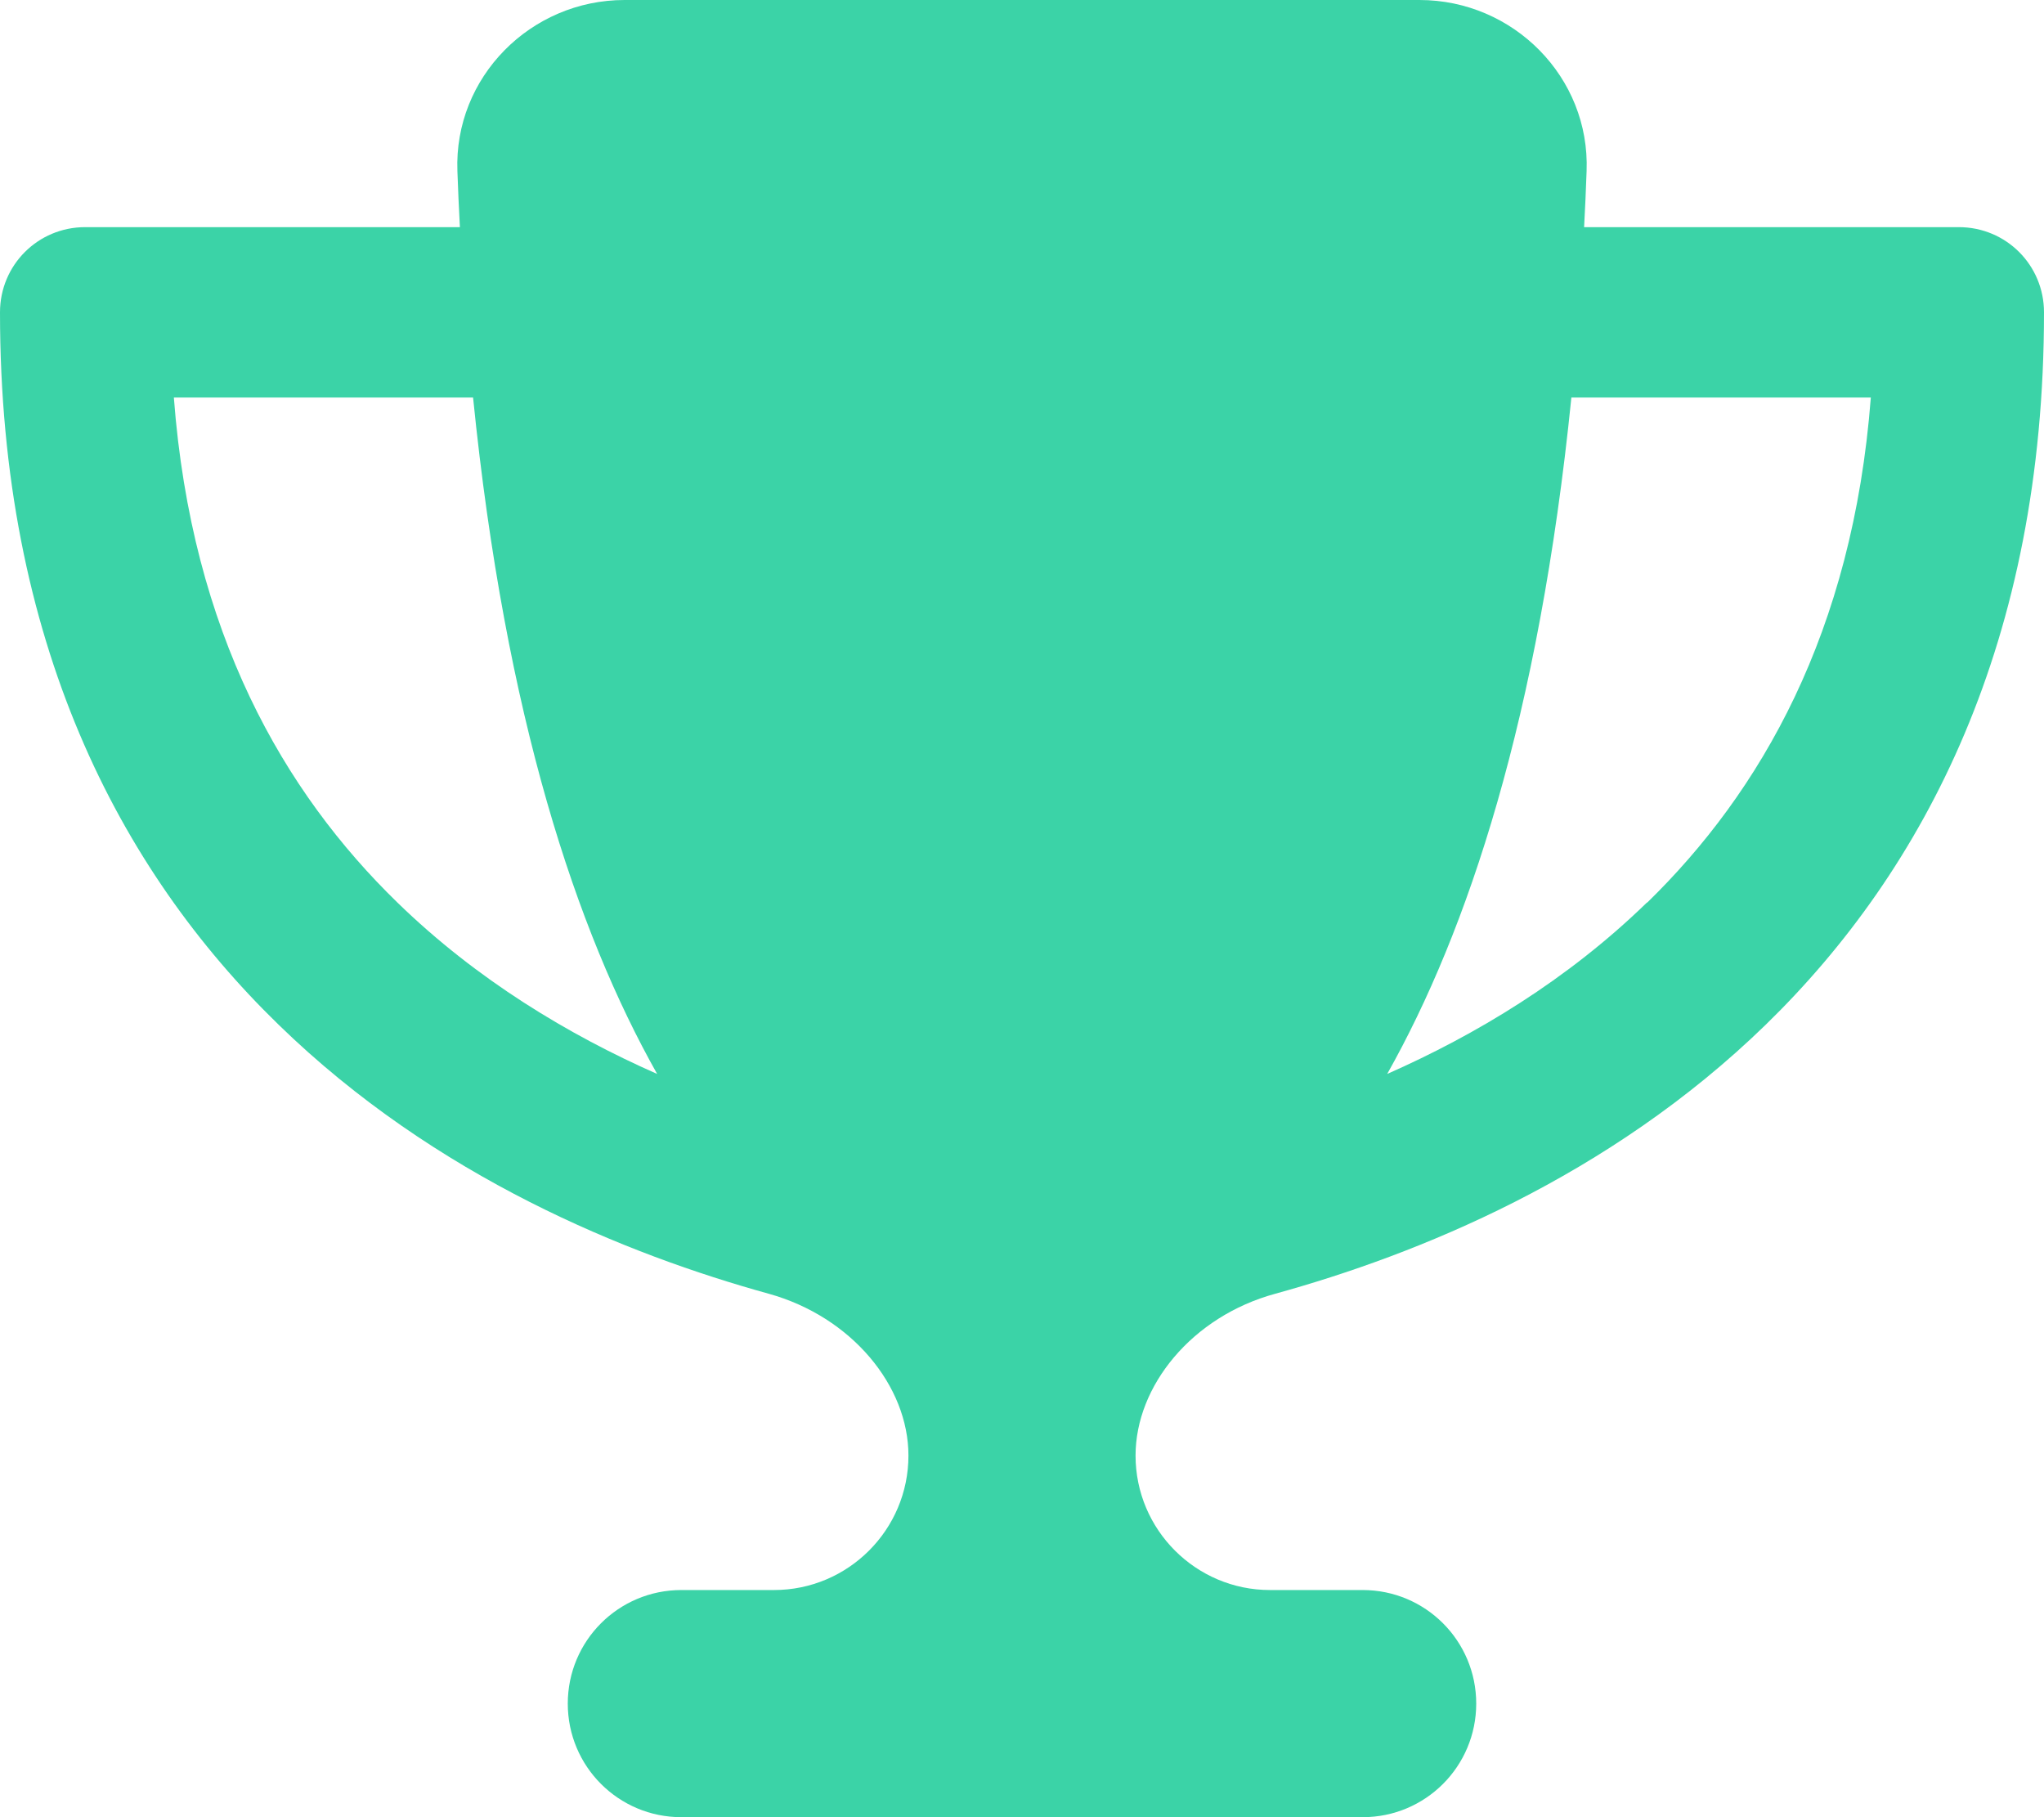 <svg width="18" height="16" viewBox="0 0 18 16" fill="none" xmlns="http://www.w3.org/2000/svg">
<g clip-path="url(#clip0_867_939)">
<path d="M12.5 0H5.5C4.672 0 3.997 0.681 4.028 1.506C4.034 1.672 4.041 1.837 4.05 2H0.75C0.334 2 0 2.334 0 2.75C0 5.644 1.047 7.656 2.453 9.022C3.837 10.369 5.525 11.047 6.769 11.391C7.5 11.594 8 12.203 8 12.816C8 13.469 7.469 14 6.816 14H6C5.447 14 5 14.447 5 15C5 15.553 5.447 16 6 16H12C12.553 16 13 15.553 13 15C13 14.447 12.553 14 12 14H11.184C10.531 14 10 13.469 10 12.816C10 12.203 10.497 11.591 11.231 11.391C12.478 11.047 14.166 10.369 15.55 9.022C16.953 7.656 18 5.644 18 2.75C18 2.334 17.666 2 17.25 2H13.95C13.959 1.837 13.966 1.675 13.972 1.506C14.003 0.681 13.328 0 12.5 0ZM1.528 3.5H4.166C4.45 6.316 5.078 8.197 5.787 9.456C5.009 9.113 4.2 8.628 3.5 7.947C2.5 6.975 1.688 5.572 1.531 3.5H1.528ZM14.503 7.947C13.803 8.628 12.994 9.113 12.216 9.456C12.925 8.197 13.553 6.316 13.838 3.5H16.475C16.316 5.572 15.503 6.975 14.506 7.947H14.503Z" fill="#3BD3A7"/>
</g>
<defs>
<clipPath id="clip0_867_939">
<rect width="18" height="16" fill="white"/>
</clipPath>
</defs>
</svg>
